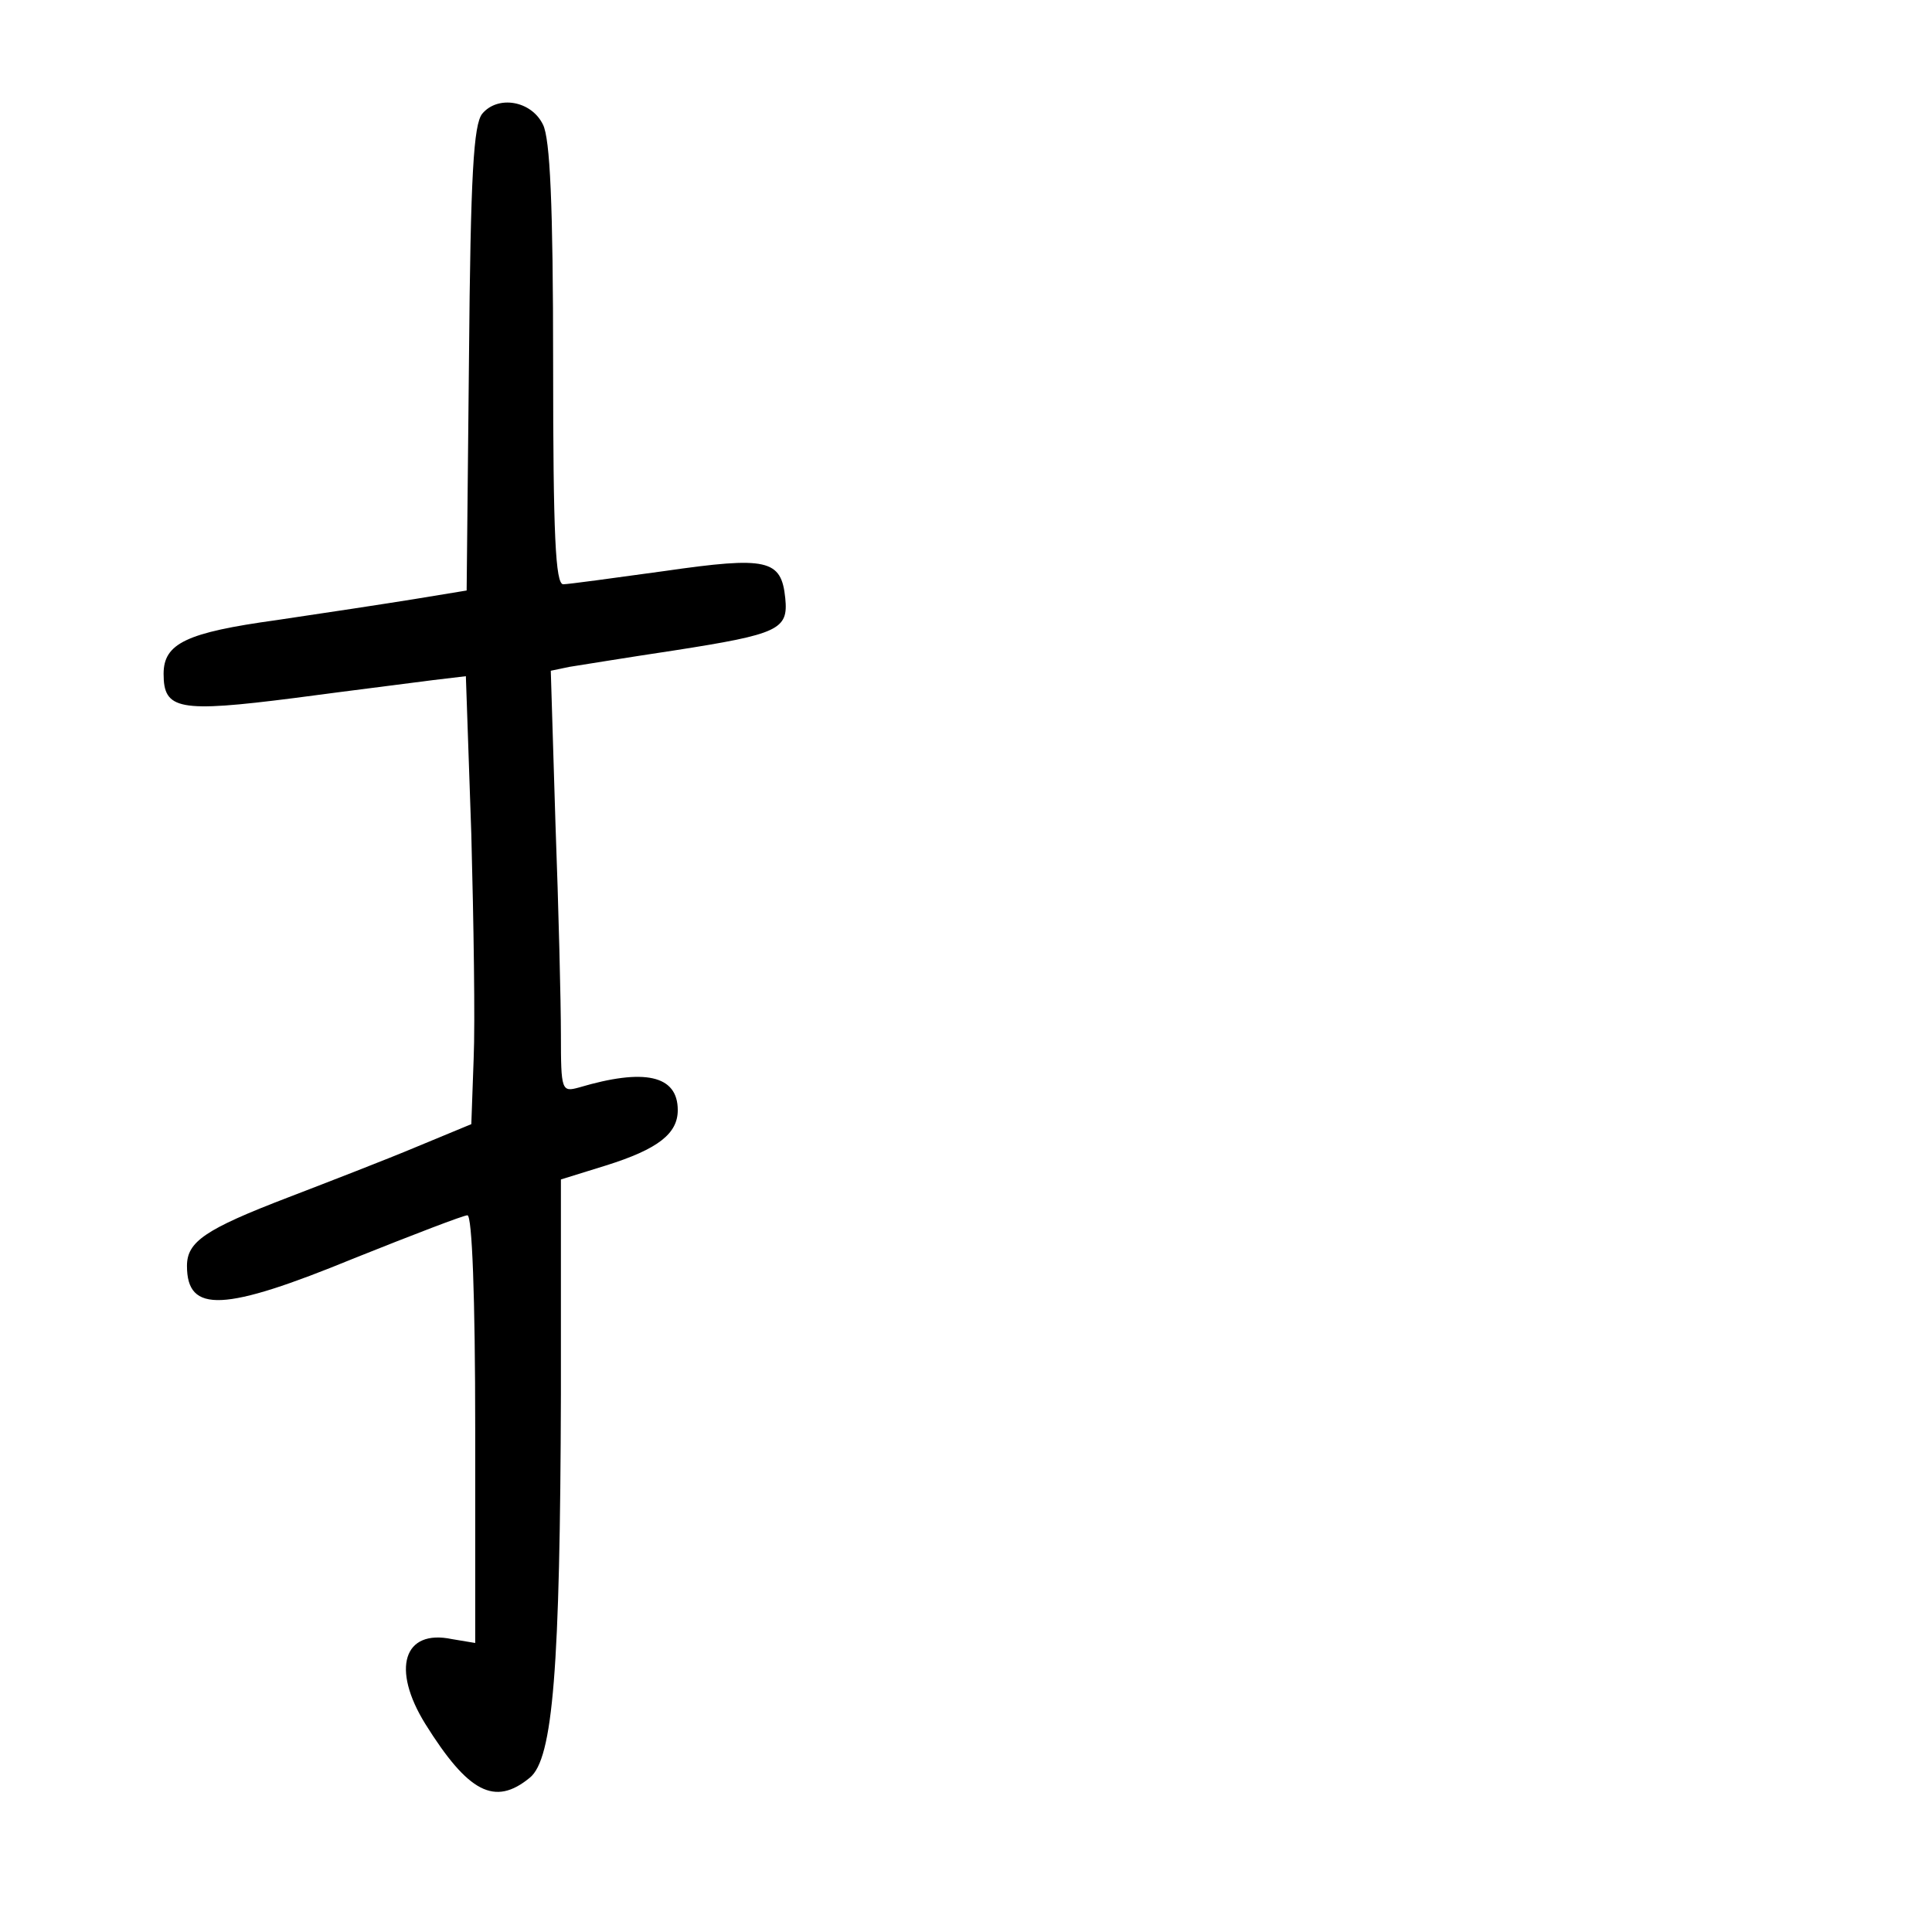 <?xml version="1.0" standalone="no"?>
<!DOCTYPE svg PUBLIC "-//W3C//DTD SVG 20010904//EN"
 "http://www.w3.org/TR/2001/REC-SVG-20010904/DTD/svg10.dtd">
<svg version="1.0" xmlns="http://www.w3.org/2000/svg"
 width="248pt" height="248pt" viewBox="0 0 248 248"
 preserveAspectRatio="xMidYMid meet">
<g transform="translate(0,248) scale(0.1,-0.1)"
fill="#000000" stroke="none">
<path d="M619 2334 c-11 -14 -15 -76 -17 -315 l-3 -297 -67 -11 c-37 -6 -116
-18 -177 -27 -116 -16 -145 -30 -145 -69 0 -46 19 -50 168 -31 75 10 156 20
178 23 l42 5 7 -203 c3 -112 5 -242 3 -288 l-3 -84 -70 -29 c-38 -16 -113 -45
-165 -65 -107 -41 -130 -57 -130 -88 0 -61 47 -59 215 10 75 30 140 55 145 55
6 0 10 -104 10 -275 l0 -274 -30 5 c-62 13 -78 -38 -34 -109 55 -88 89 -106
134 -69 30 24 39 141 40 493 l0 275 58 18 c67 21 92 41 92 71 0 45 -43 54
-127 29 -22 -6 -23 -4 -23 68 0 41 -3 163 -7 271 l-6 196 24 5 c13 2 74 12
134 21 135 21 147 27 143 67 -5 50 -23 54 -155 35 -65 -9 -124 -17 -130 -17
-10 0 -13 63 -13 283 0 206 -4 289 -13 307 -15 31 -58 38 -78 14z"/>
</g>
</svg>
